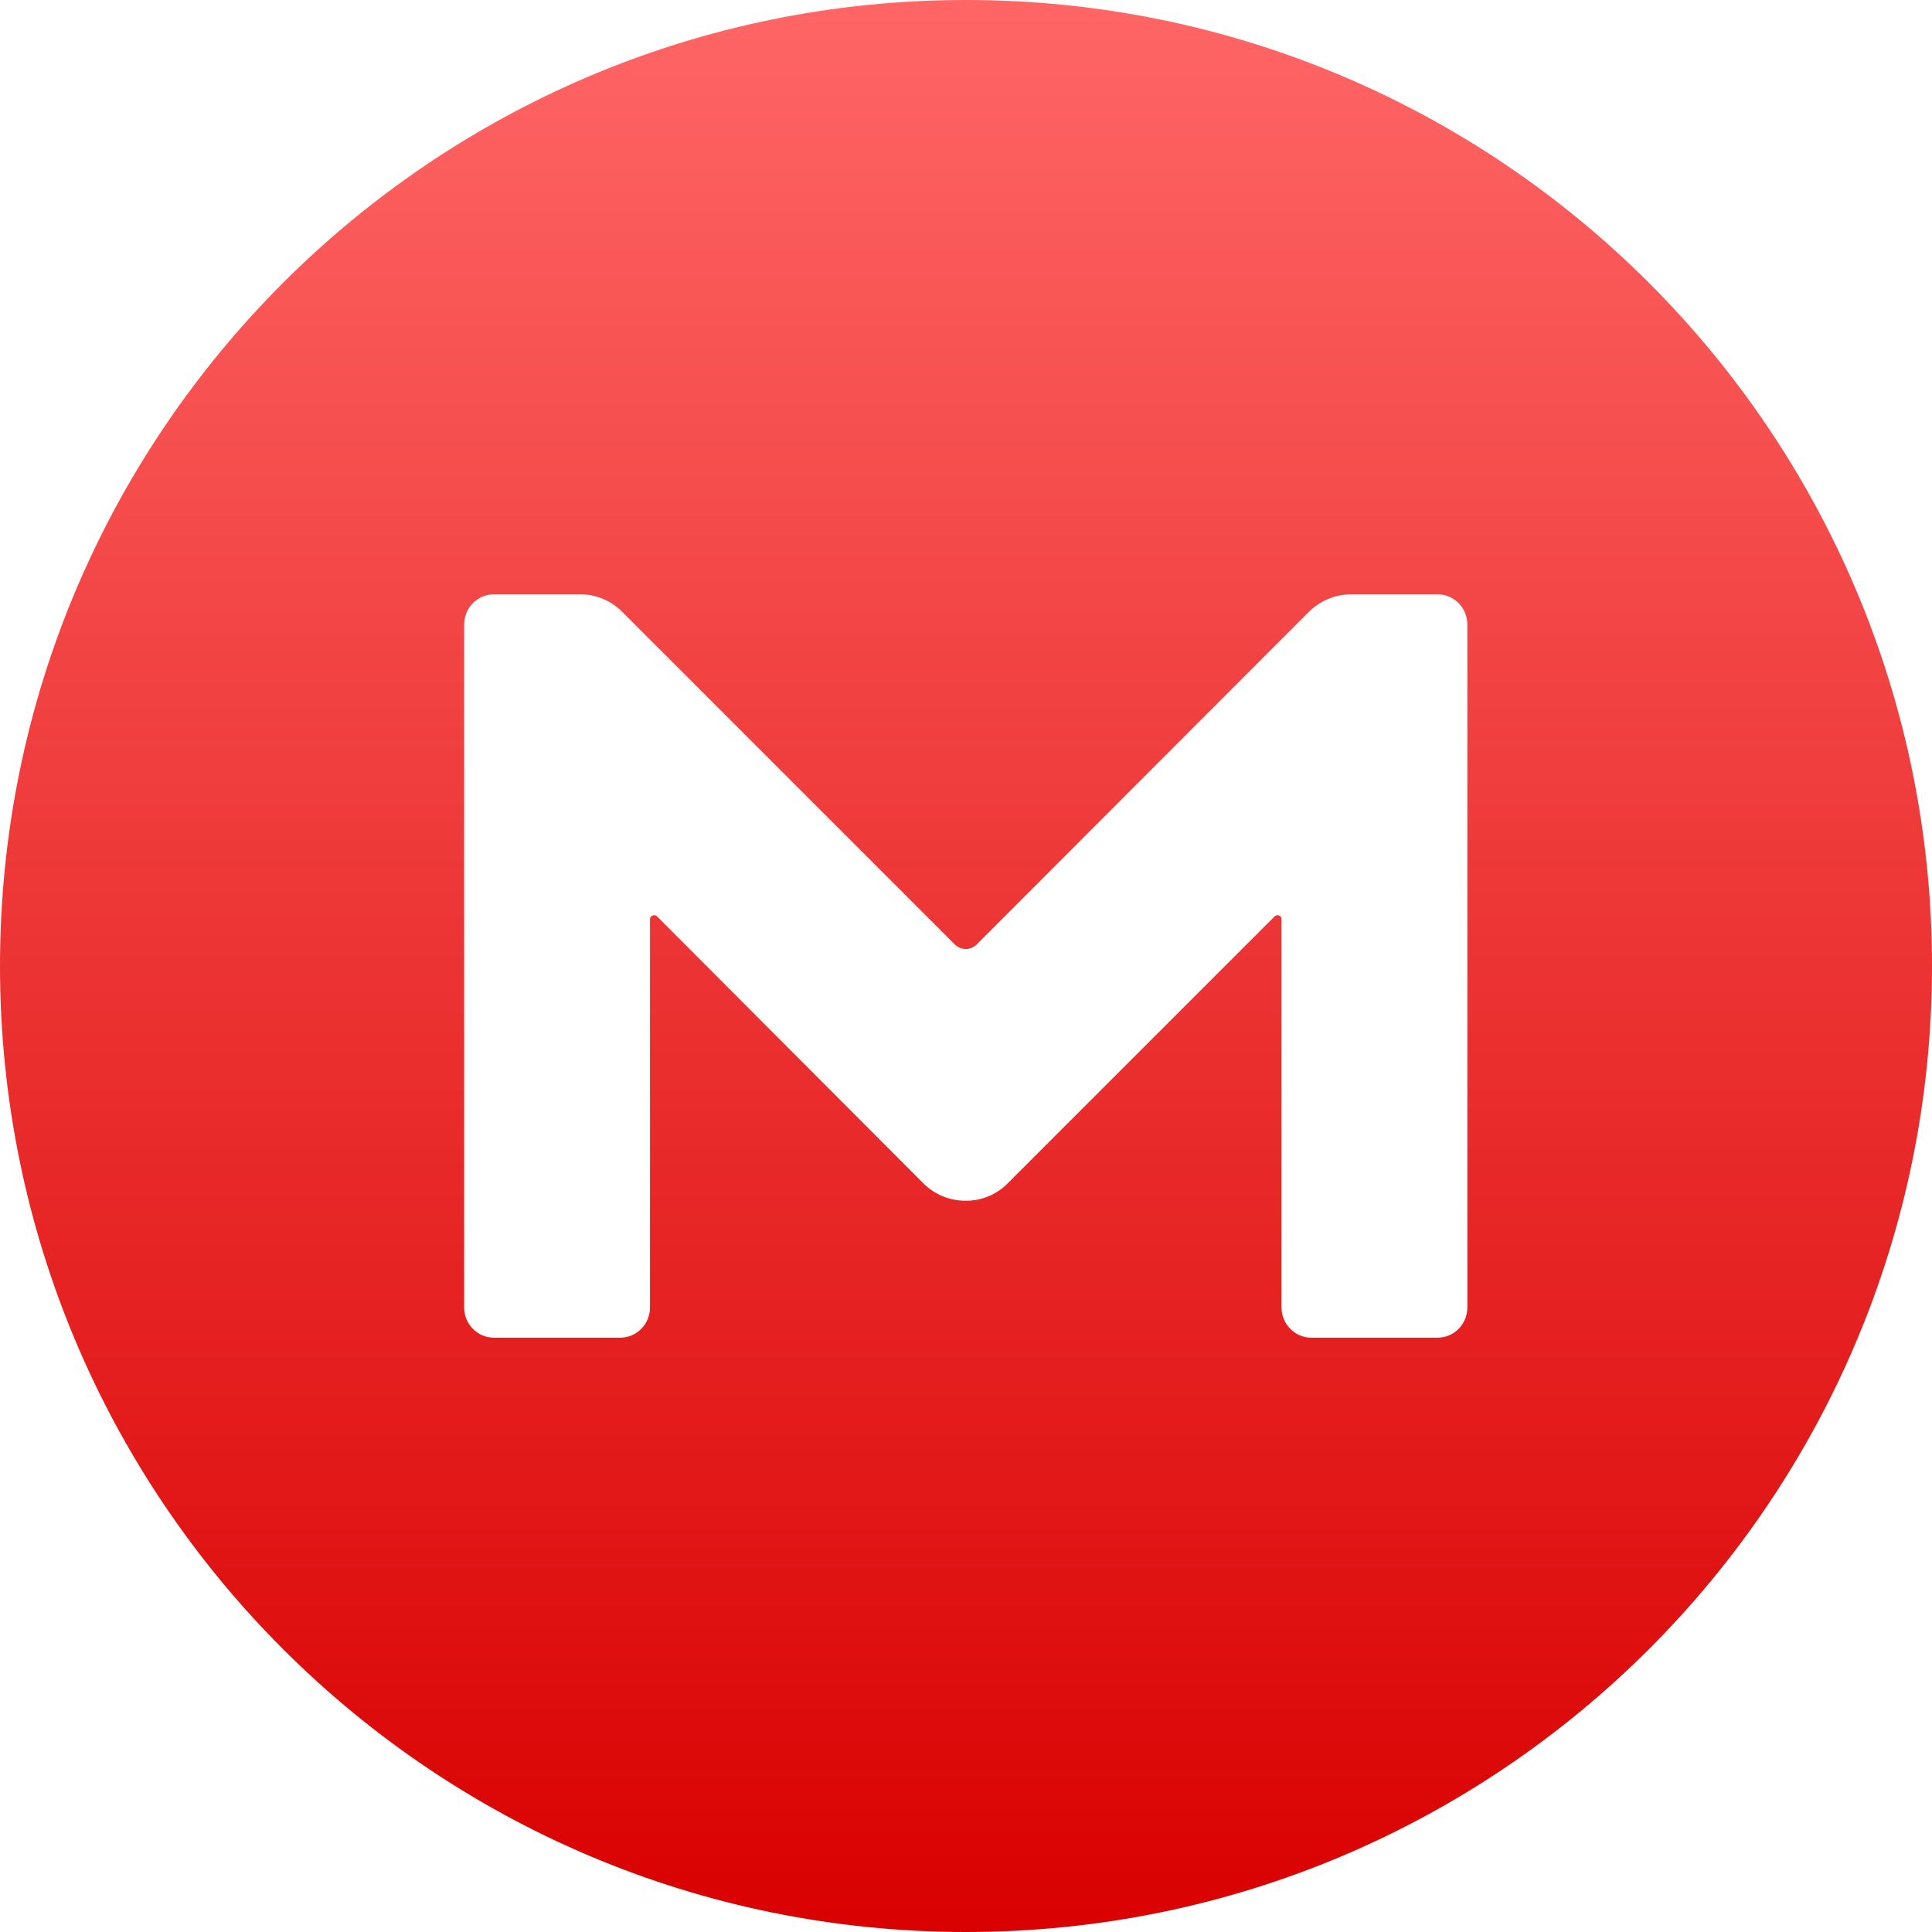 <svg xmlns="http://www.w3.org/2000/svg" xmlns:xlink="http://www.w3.org/1999/xlink" width="16" height="16" viewBox="0 0 16 16" version="1.1">
<defs>
<linearGradient id="linear0" gradientUnits="userSpaceOnUse" x1="0" y1="0" x2="0" y2="1" gradientTransform="matrix(16,0,0,16,0,0)">
<stop offset="0" style="stop-color:#ff6666;stop-opacity:1;"/>
<stop offset="1" style="stop-color:#d90000;stop-opacity:1;"/>
</linearGradient>
</defs>
<g id="surface1">
<path style=" stroke:none;fill-rule:nonzero;fill:url(#linear0);" d="M 8 0 C 3.582 0 0 3.582 0 8 C 0 12.418 3.582 16 8 16 C 12.418 16 16 12.418 16 8 C 16 3.582 12.418 0 8 0 Z M 12.152 10.828 C 12.152 10.965 12.043 11.078 11.906 11.078 L 10.859 11.078 C 10.723 11.078 10.613 10.965 10.613 10.828 L 10.613 7.609 C 10.613 7.586 10.582 7.57 10.559 7.586 L 8.344 9.801 C 8.156 9.992 7.84 9.992 7.648 9.801 L 5.438 7.586 C 5.418 7.57 5.383 7.586 5.383 7.609 L 5.383 10.828 C 5.383 10.965 5.273 11.078 5.137 11.078 L 4.09 11.078 C 3.953 11.078 3.844 10.965 3.844 10.828 L 3.844 5.172 C 3.844 5.035 3.953 4.922 4.09 4.922 L 4.809 4.922 C 4.938 4.922 5.066 4.977 5.156 5.07 L 7.91 7.824 C 7.961 7.871 8.035 7.871 8.086 7.824 L 10.836 5.07 C 10.93 4.977 11.055 4.922 11.188 4.922 L 11.906 4.922 C 12.043 4.922 12.152 5.035 12.152 5.172 Z M 12.152 10.828 "/>
</g>
</svg>
